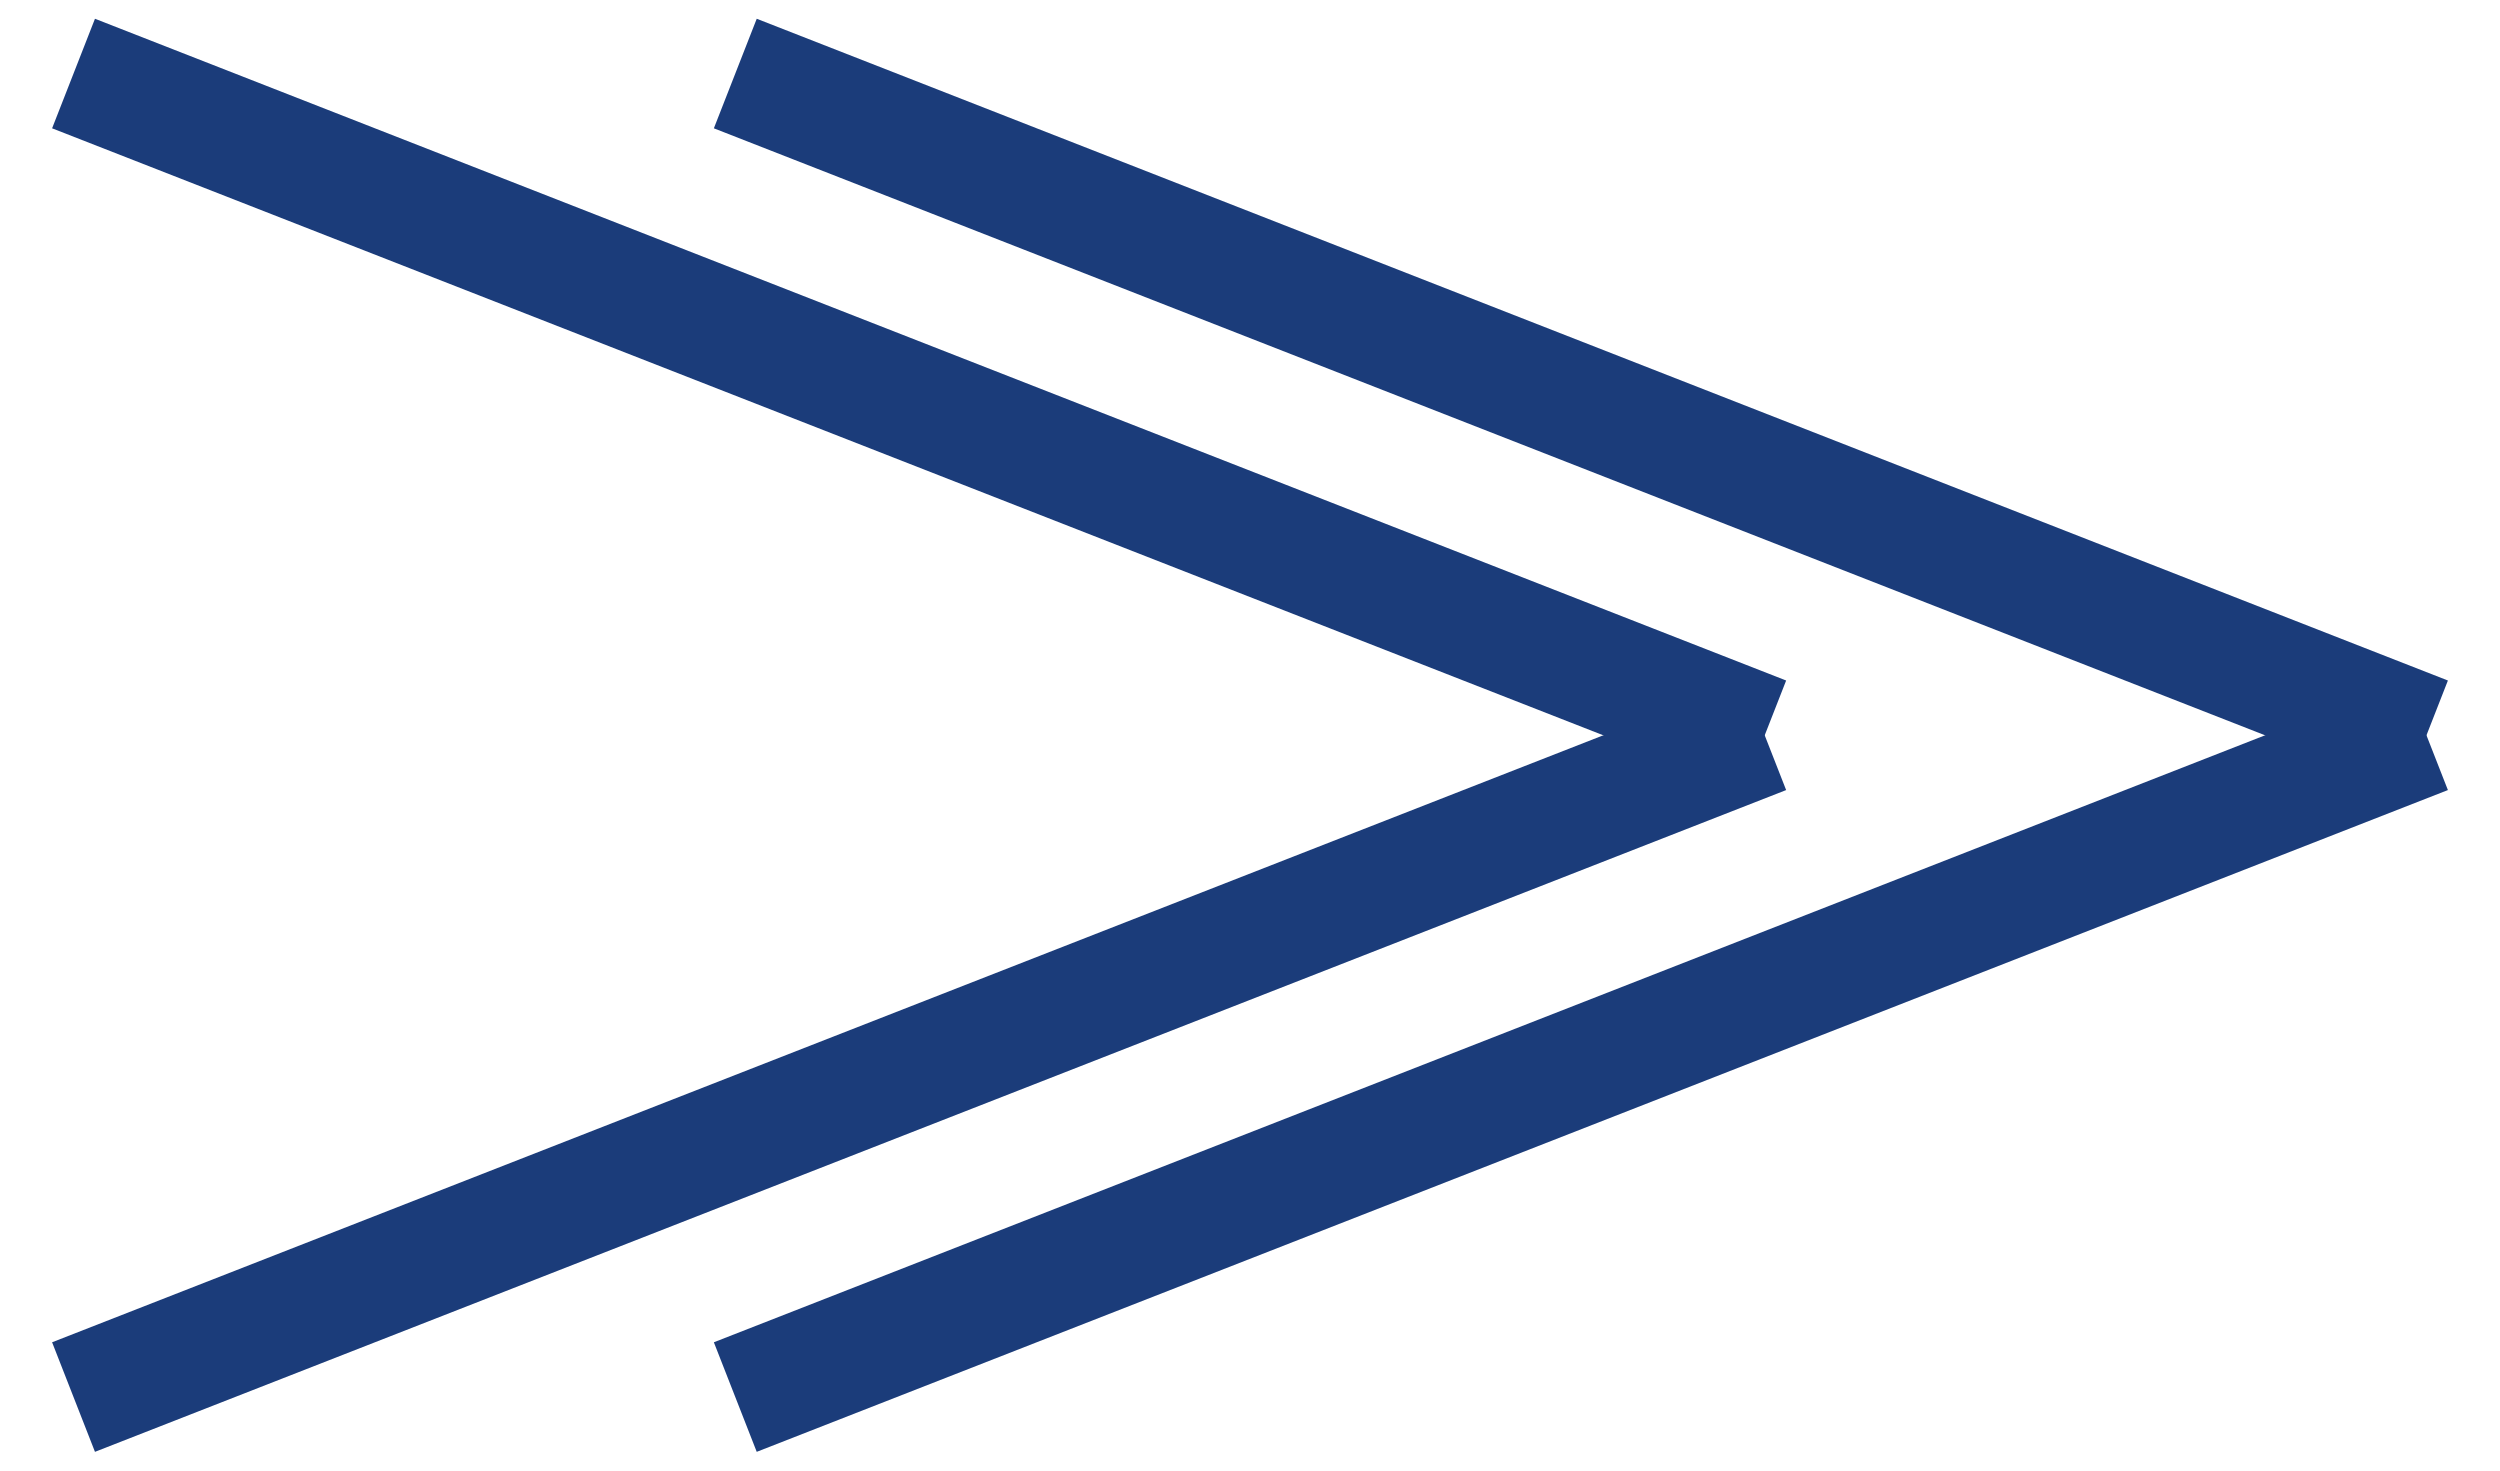 <svg width="34" height="20" viewBox="0 0 34 20" fill="none" xmlns="http://www.w3.org/2000/svg">
<path d="M1 1L24 10" stroke="#1B3C7A" stroke-width="1.6"/>
<path d="M24 10L1 19" stroke="#1B3C7A" stroke-width="1.6"/>
<path d="M10 1L33 10" stroke="#1B3C7A" stroke-width="1.6"/>
<path d="M33 10L10 19" stroke="#1B3C7A" stroke-width="1.6"/>
</svg>
